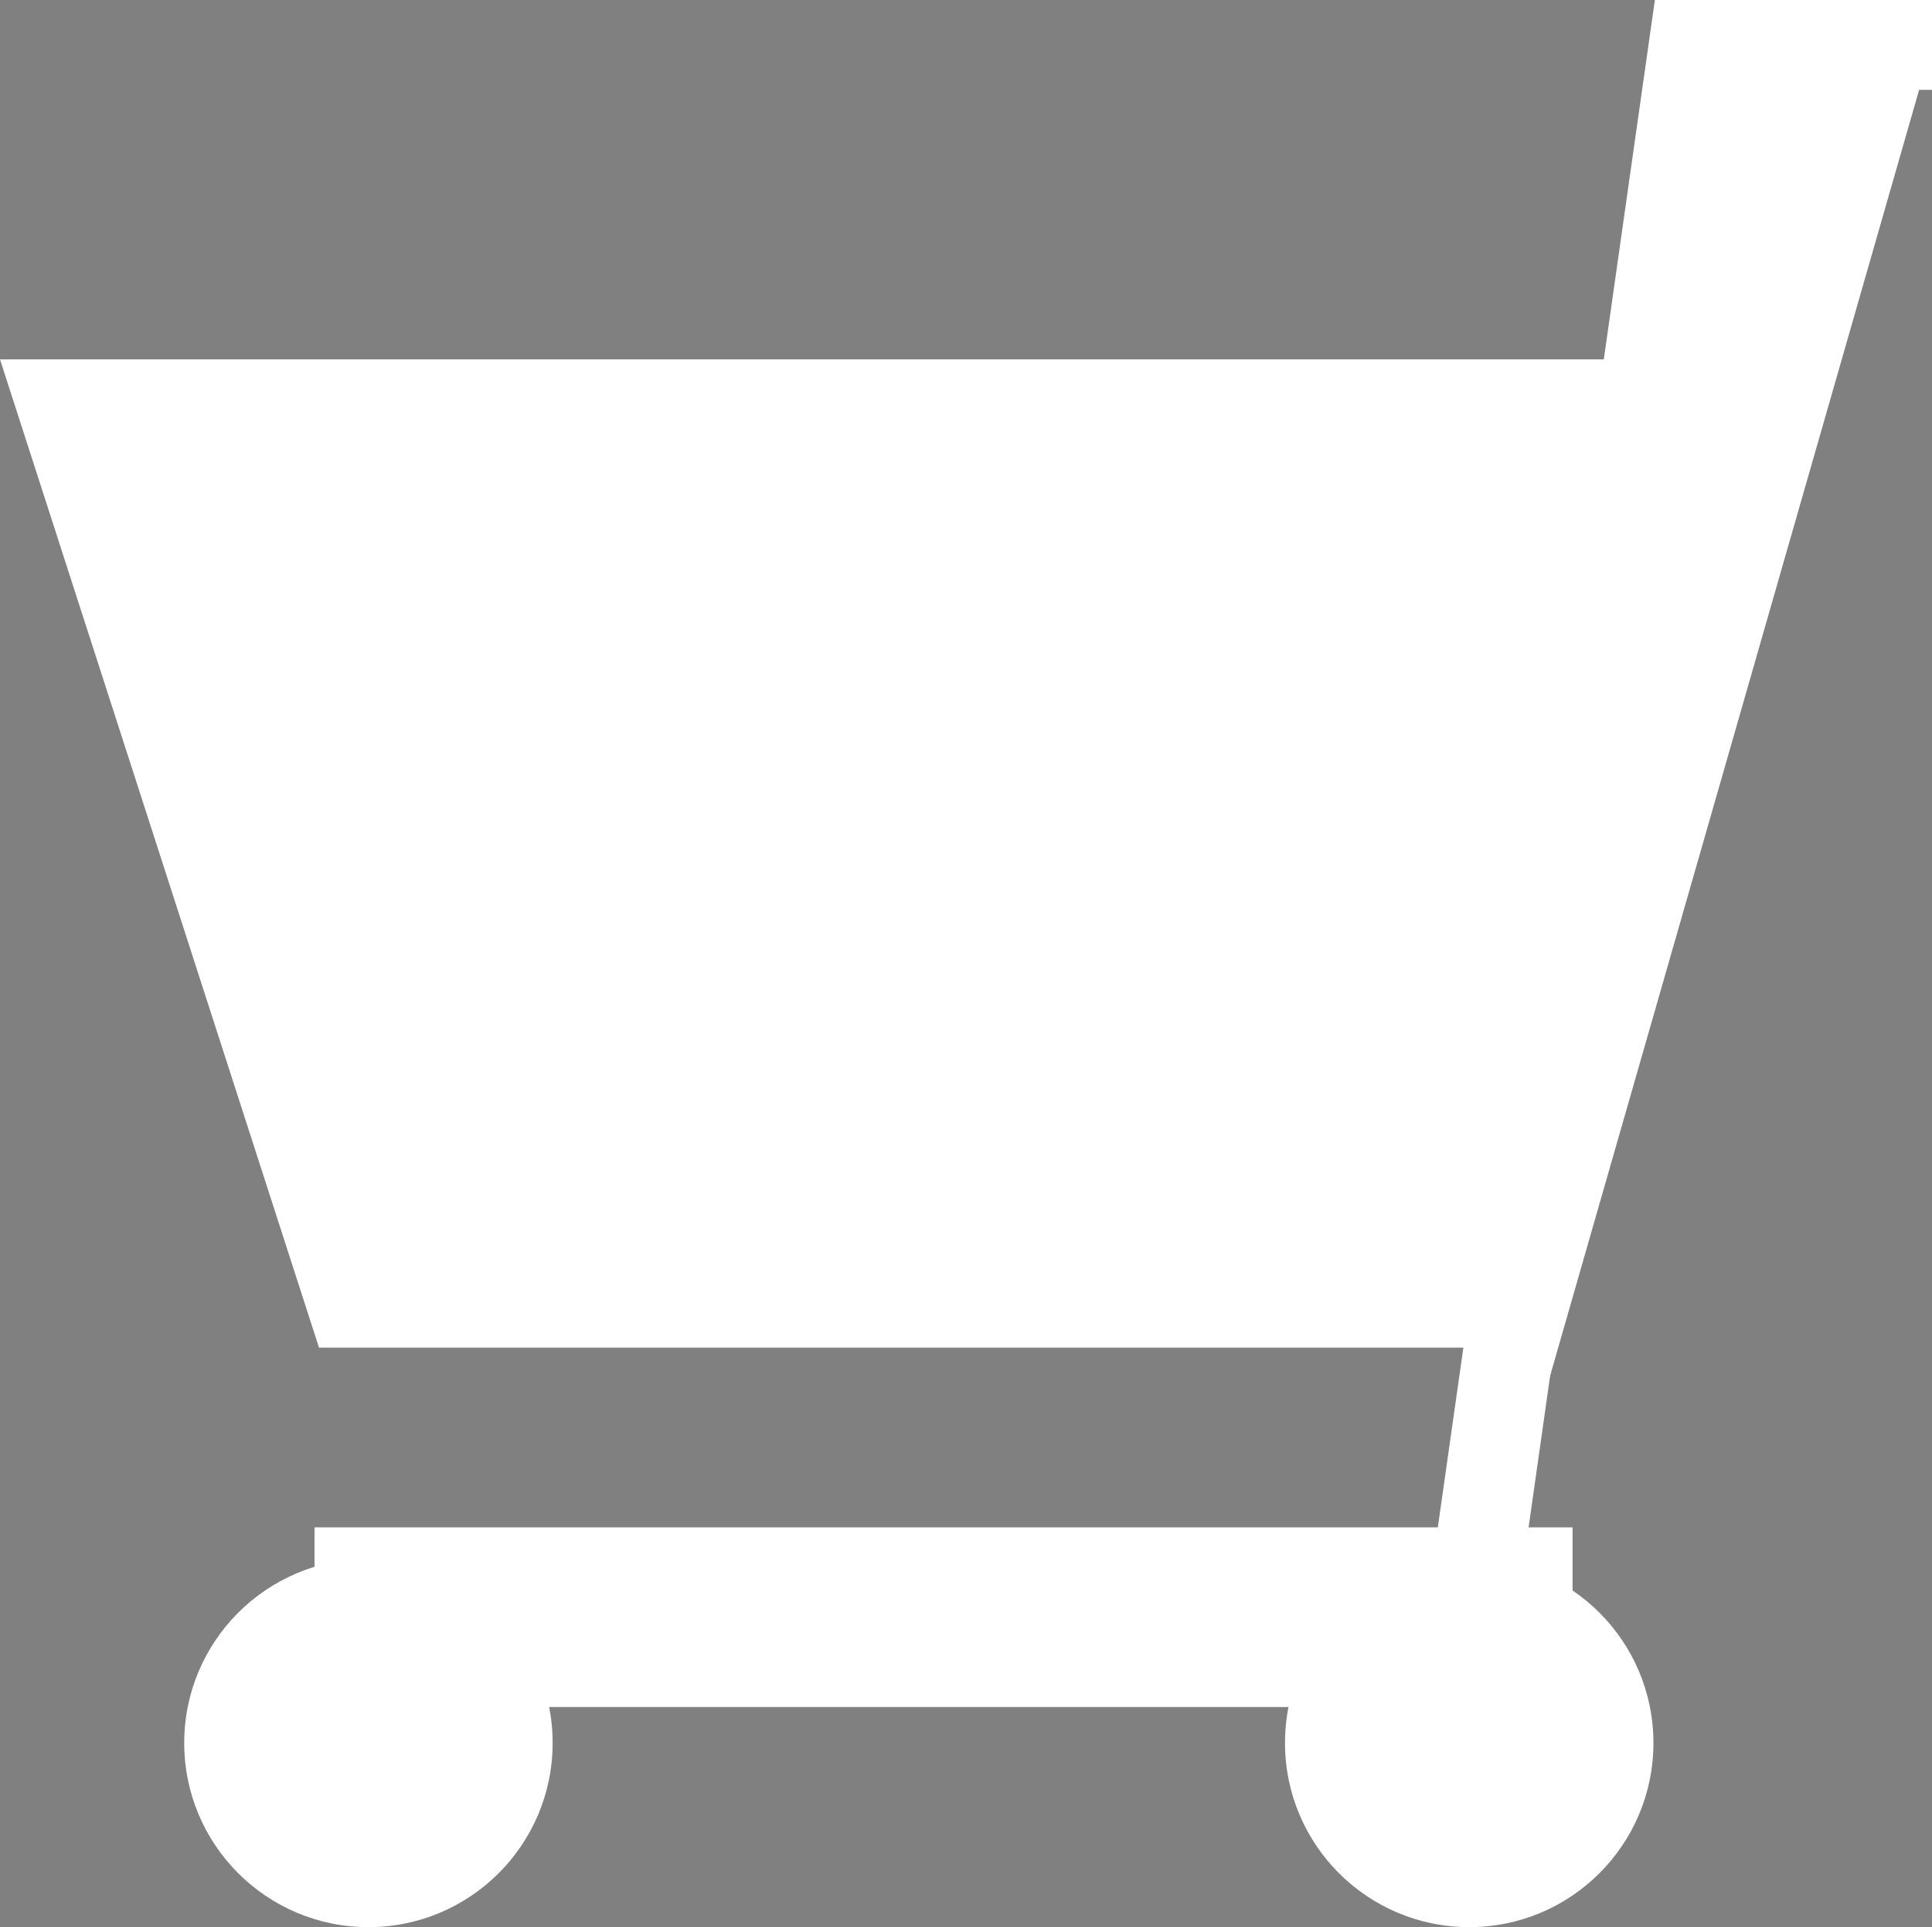 <?xml version="1.0" encoding="utf-8"?>
<!-- Generator: Adobe Illustrator 19.1.0, SVG Export Plug-In . SVG Version: 6.00 Build 0)  -->
<svg version="1.1" id="レイヤー_1" xmlns="http://www.w3.org/2000/svg" xmlns:xlink="http://www.w3.org/1999/xlink" x="0px"
	 y="0px" viewBox="0 0 43 42.9" style="enable-background:new 0 0 43 42.9;" xml:space="preserve">
<rect x="0" y="0" width="43" height="42.9" fill="#808080" stroke="none"/>
<style type="text/css">
	.st0{fill:#FFFFFF;}
	.st1{fill:#FFFFFF;stroke:#FFFFFF;stroke-width:2;stroke-miterlimit:10;}
	.st2{fill:#FFFFFF;stroke:#040000;stroke-width:2.043;stroke-miterlimit:10;}
</style>
<g>
	<polygon class="st0" points="34.5,30 7.1,30 0,8 37.1,8 	"/>
	<polyline class="st1" points="32.5,37.6 37.7,1 43,1 	"/>
	<path class="st2" d="M8.1,36.7"/>
	<rect x="7" y="34" class="st0" width="28" height="4"/>
	<circle class="st0" cx="32.7" cy="38.8" r="4.1"/>
	<circle class="st0" cx="8.2" cy="38.8" r="4.1"/>
</g>
</svg>
